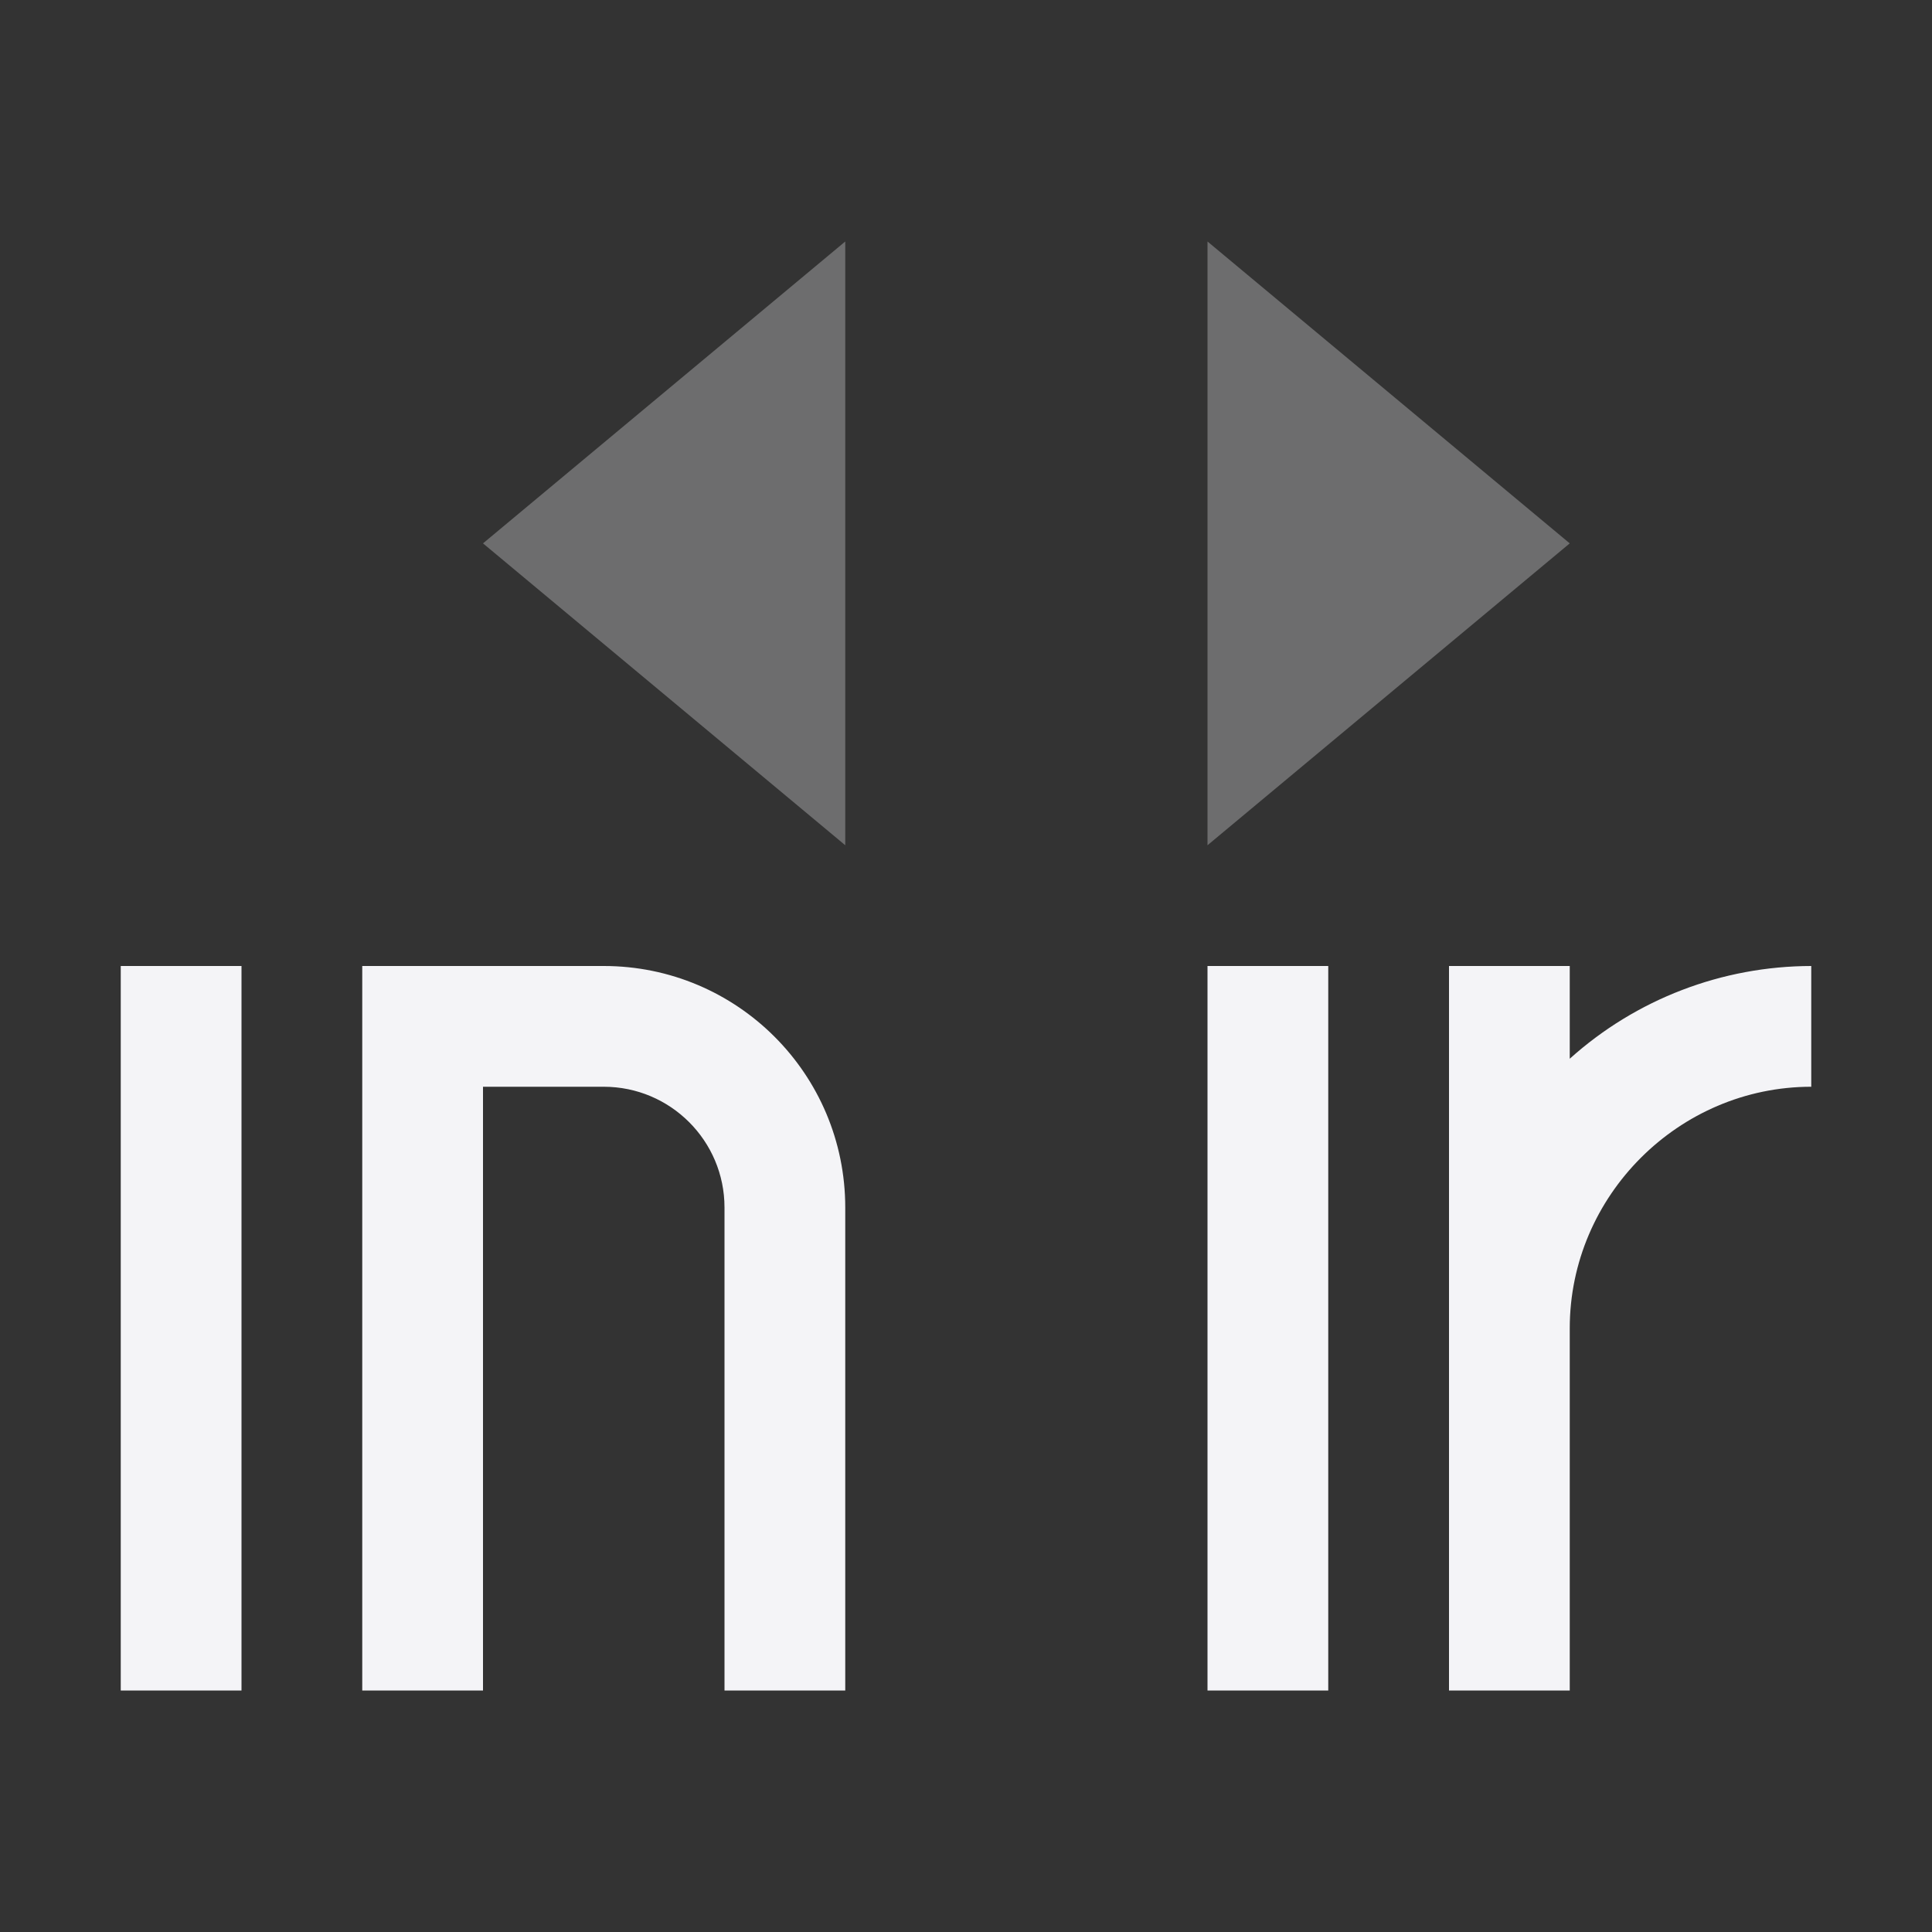 <svg xmlns="http://www.w3.org/2000/svg" style="fill-rule:evenodd;clip-rule:evenodd;stroke-linejoin:round;stroke-miterlimit:2" width="100%" height="100%" viewBox="0 0 16 16" xml:space="preserve">
 <rect x="0" y="0" width="16" height="16" fill="#333333" stroke="none"/>
 <defs>
  <style id="current-color-scheme" type="text/css">
   .ColorScheme-Text { color:#f4f4f7; } .ColorScheme-Highlight { color:#4285f4; } .ColorScheme-NeutralText { color:#ff9800; } .ColorScheme-PositiveText { color:#4caf50; } .ColorScheme-NegativeText { color:#f44336; }
  </style>
 </defs>
 <path style="fill:currentColor;" class="ColorScheme-Text" d="M1,8l0,6l1,0l0,-6l-1,0Zm2,0l0,6l1,0l0,-5l1,0c0.552,0 1,0.448 1,1l0,4l1,0l0,-4c0,-1.105 -0.895,-2 -2,-2l-2,0Zm7,0l0,6l1,0l0,-6l-1,0Zm2,0l0,6l1,0l0,-3c0,-1.097 0.903,-2 2,-2l0,-1c-0.738,0.001 -1.451,0.274 -2,0.768l0,-0.768l-1,0Z"/>
 <path style="fill:currentColor;fill-opacity:0.3;" class="ColorScheme-Text" d="M7,2l-3,2.5l3,2.5l0,-5Zm3,0l0,5l3,-2.5l-3,-2.5Z"/>
</svg>
